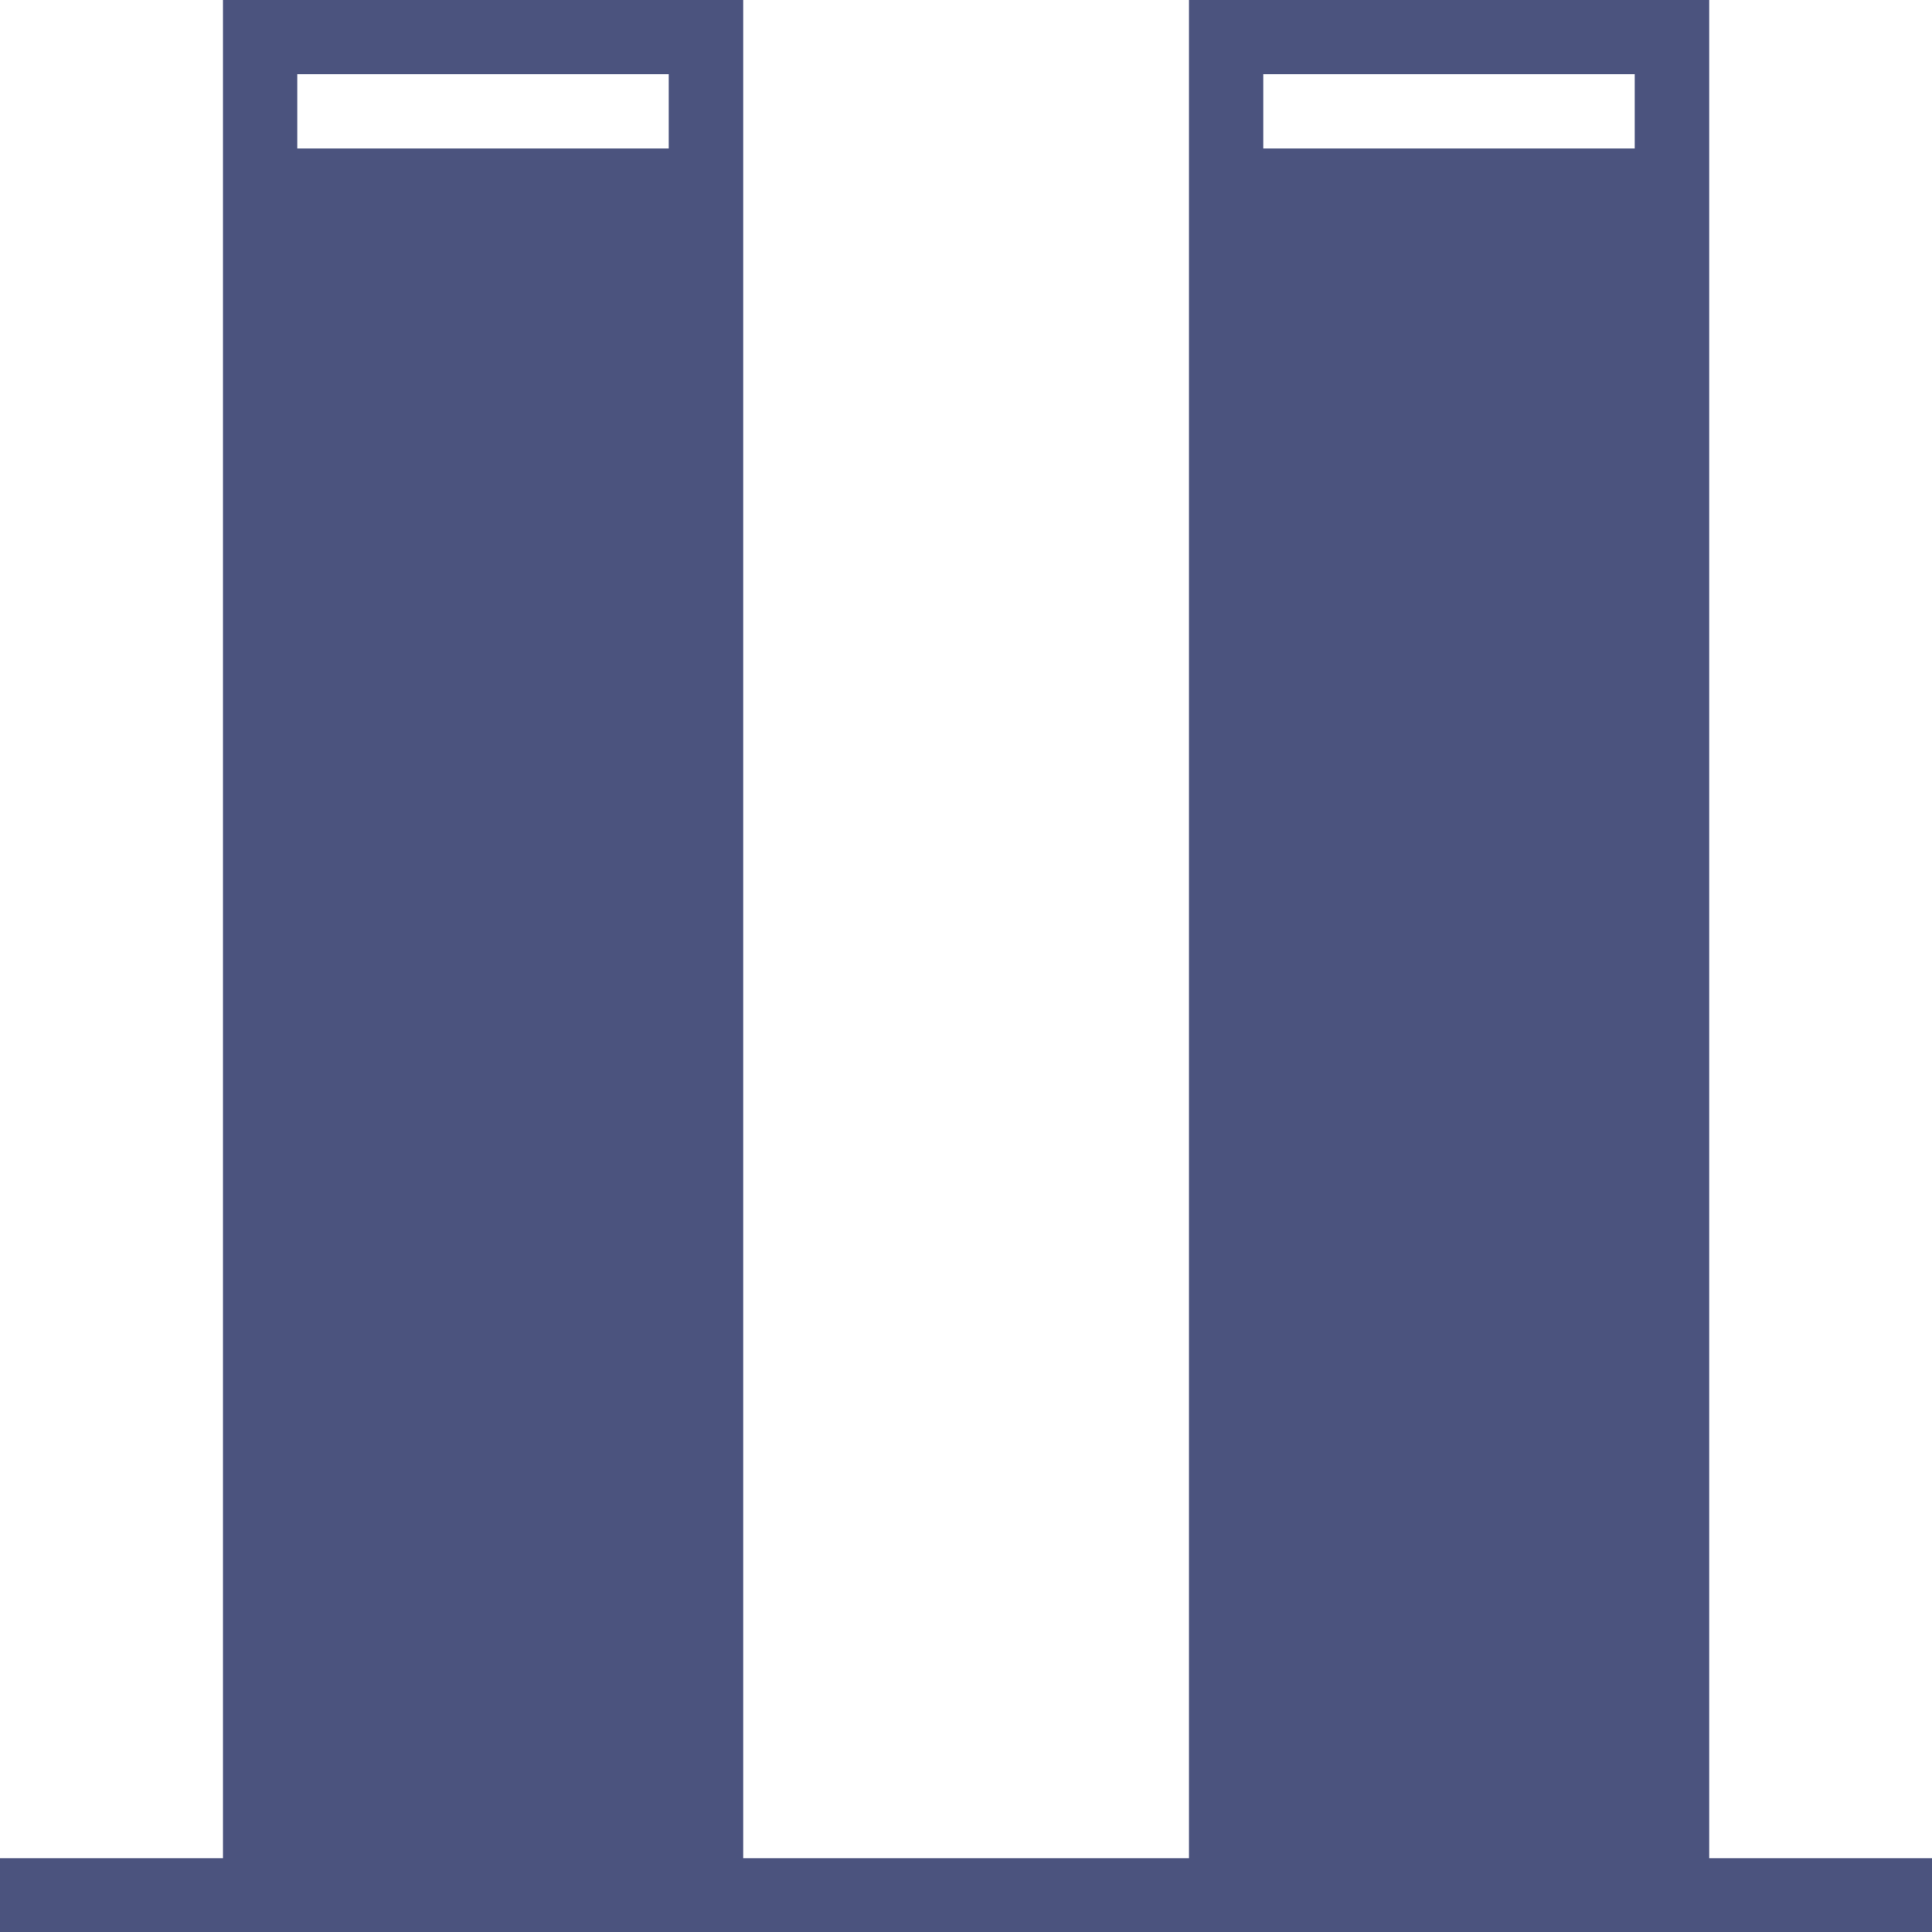 <svg id="Layer_1" data-name="Layer 1" xmlns="http://www.w3.org/2000/svg" viewBox="0 0 96 96"><defs><style>.cls-1{fill:#4b537e;}</style></defs><title>towers</title><path class="cls-1" d="M13.41,1.67V94H2.33v3.69h96V94H87.26V1.67H61.41V94H39.26V1.67ZM65.1,5.36H83.56V9.05H65.1ZM35.56,9.05H17.1V5.36H35.56Z" transform="translate(-2.33 -1.67)"/></svg>